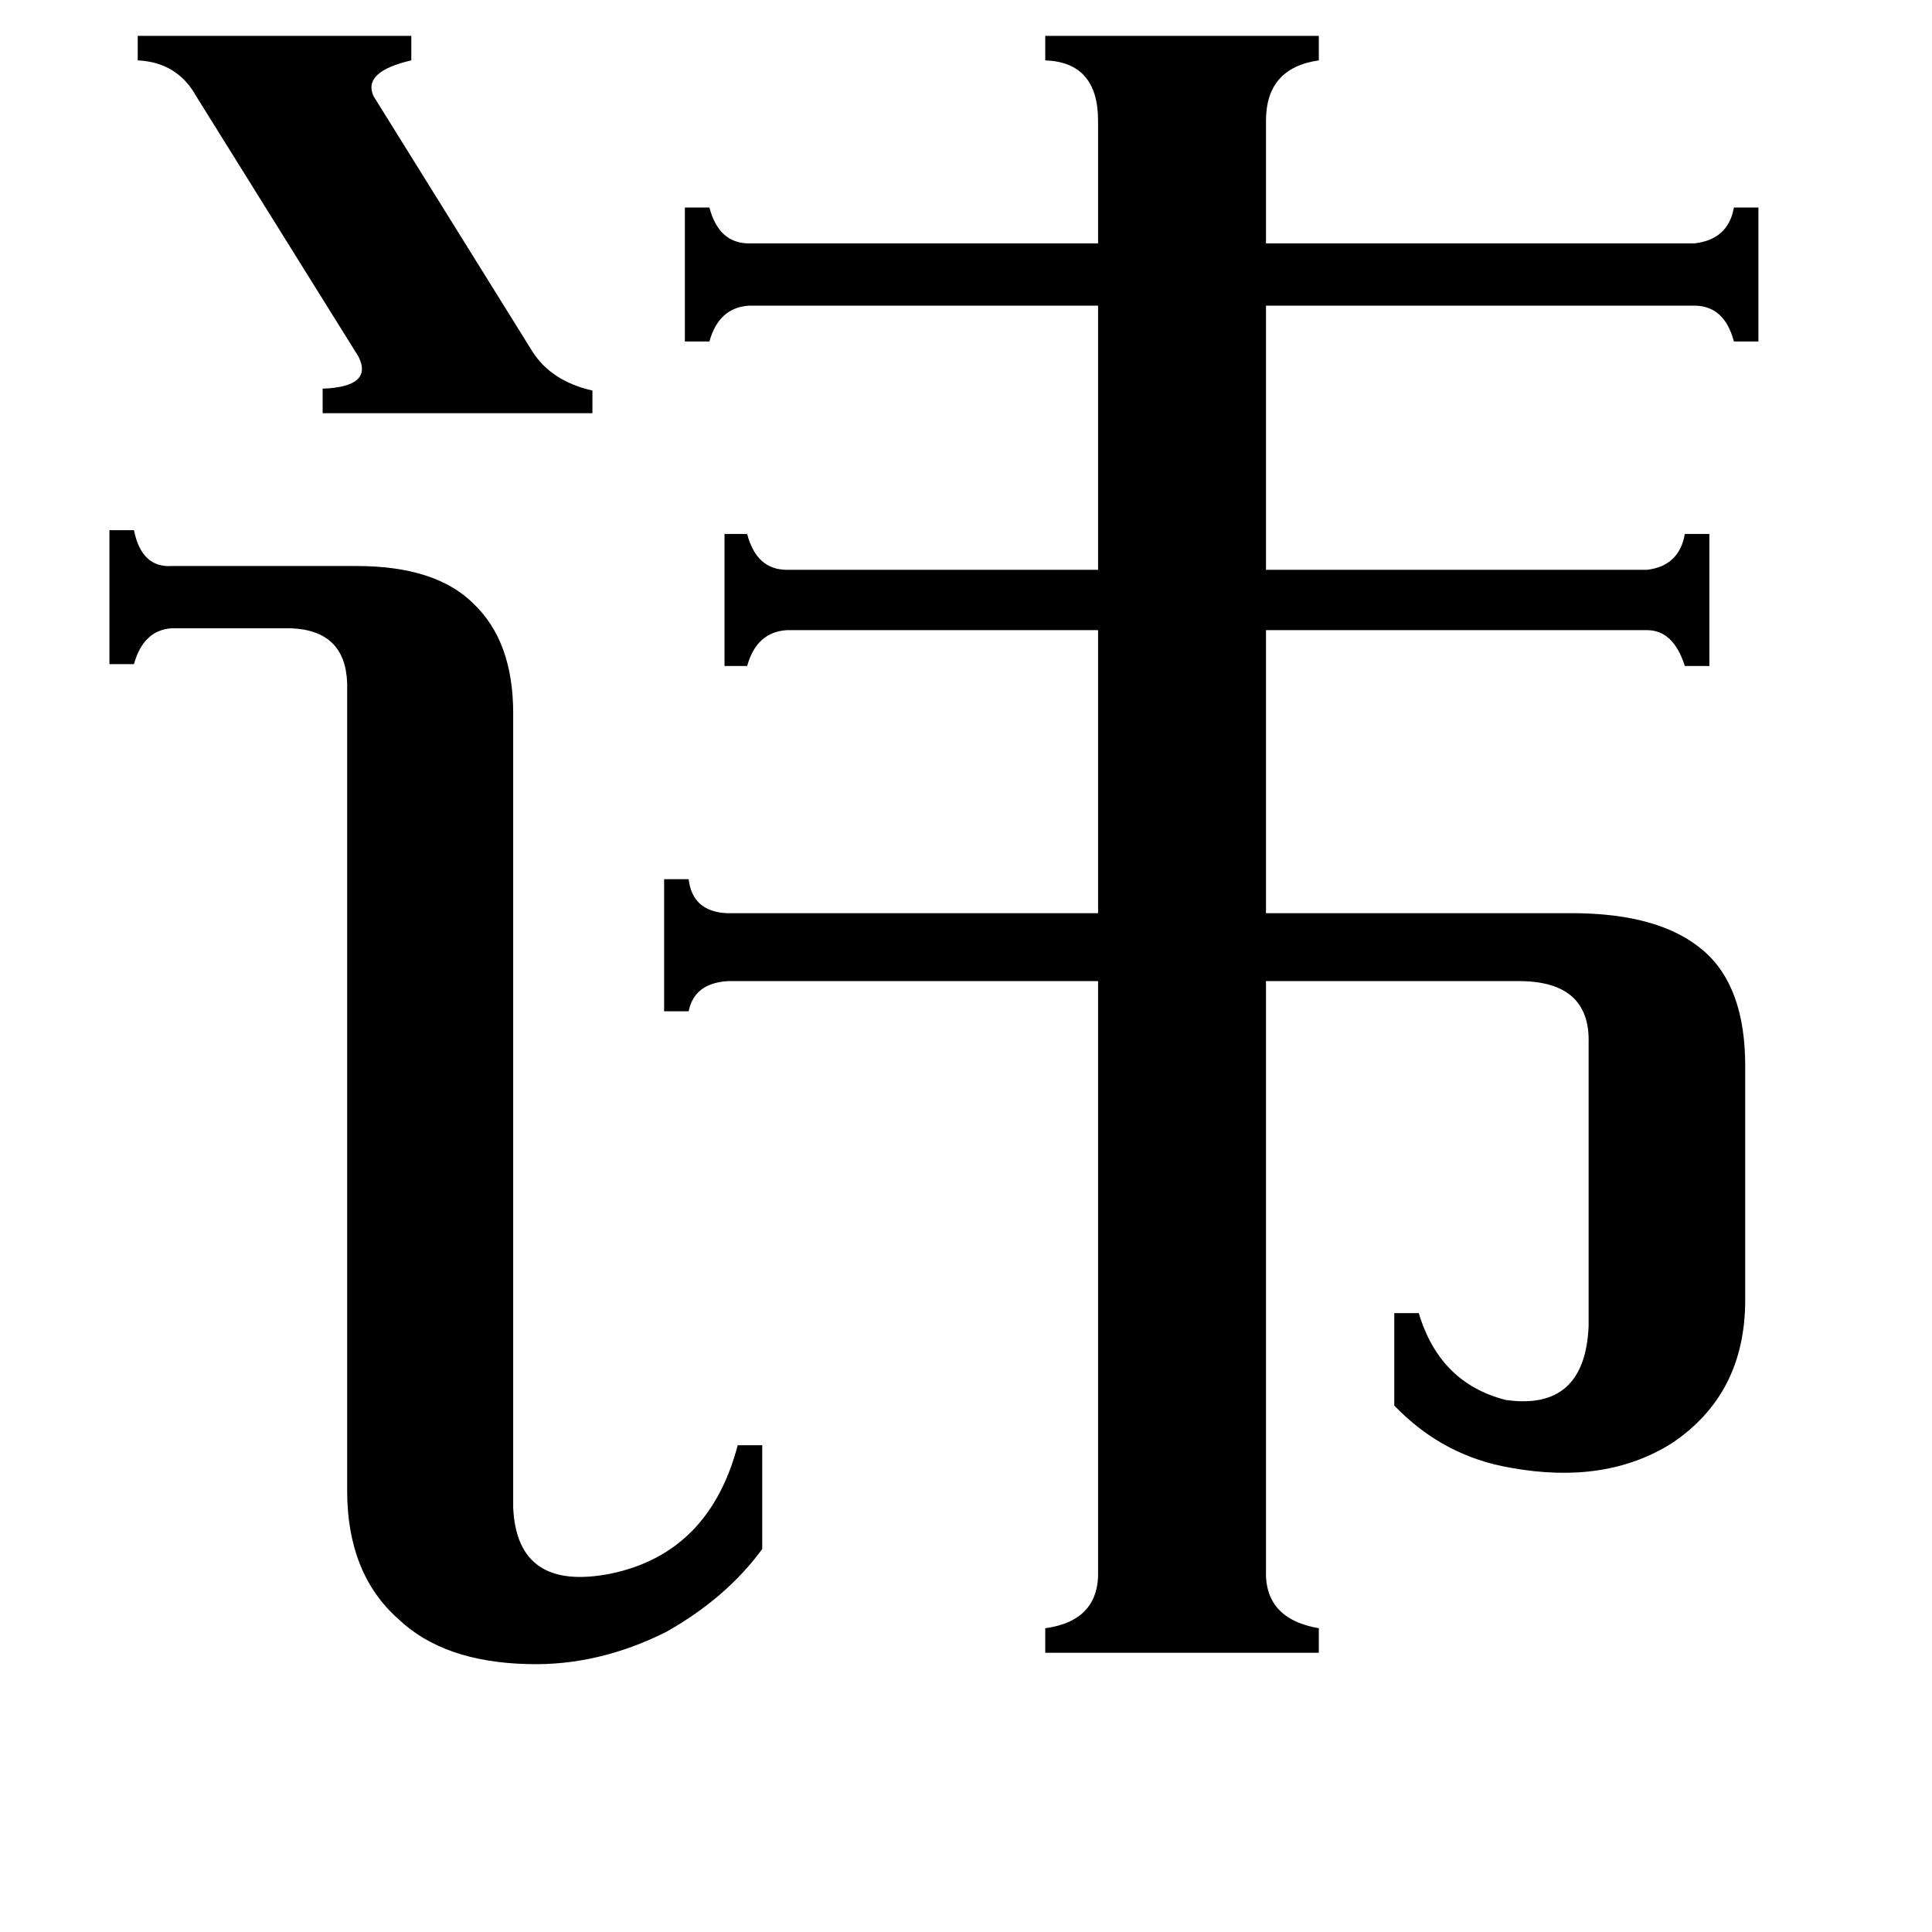 <svg xmlns="http://www.w3.org/2000/svg" viewBox="0 -800 1024 1024">
	<path fill="#000000" d="M73 -781H218V-768Q192 -762 198 -749L282 -614Q292 -598 314 -593V-581H171V-594Q198 -595 190 -611L104 -749Q94 -767 73 -768ZM184 -438Q183 -466 154 -467H91Q76 -466 71 -448H58V-519H71Q75 -499 91 -500H189Q231 -500 251 -480Q272 -460 272 -422V-1Q274 44 324 34Q376 23 391 -34H404V21Q385 47 353 65Q317 83 280 82Q235 81 211 58Q184 34 184 -10ZM671 32Q670 58 699 63V76H554V63Q583 59 582 32V-280H386Q368 -279 365 -264H352V-334H365Q367 -317 385 -316H582V-466H417Q401 -465 396 -447H384V-517H396Q401 -498 417 -498H582V-638H397Q381 -637 376 -619H363V-690H376Q381 -671 397 -671H582V-736Q582 -767 554 -768V-781H699V-768Q671 -764 671 -736V-671H898Q916 -673 919 -690H932V-619H919Q914 -638 898 -638H671V-498H873Q890 -500 893 -517H906V-447H893Q887 -466 873 -466H671V-316H833Q880 -316 903 -296Q925 -277 925 -235V-111Q925 -61 886 -35Q851 -13 801 -22Q765 -28 739 -55V-104H752Q763 -67 798 -58Q840 -52 842 -97V-247Q843 -280 805 -280H671Z"/>
</svg>